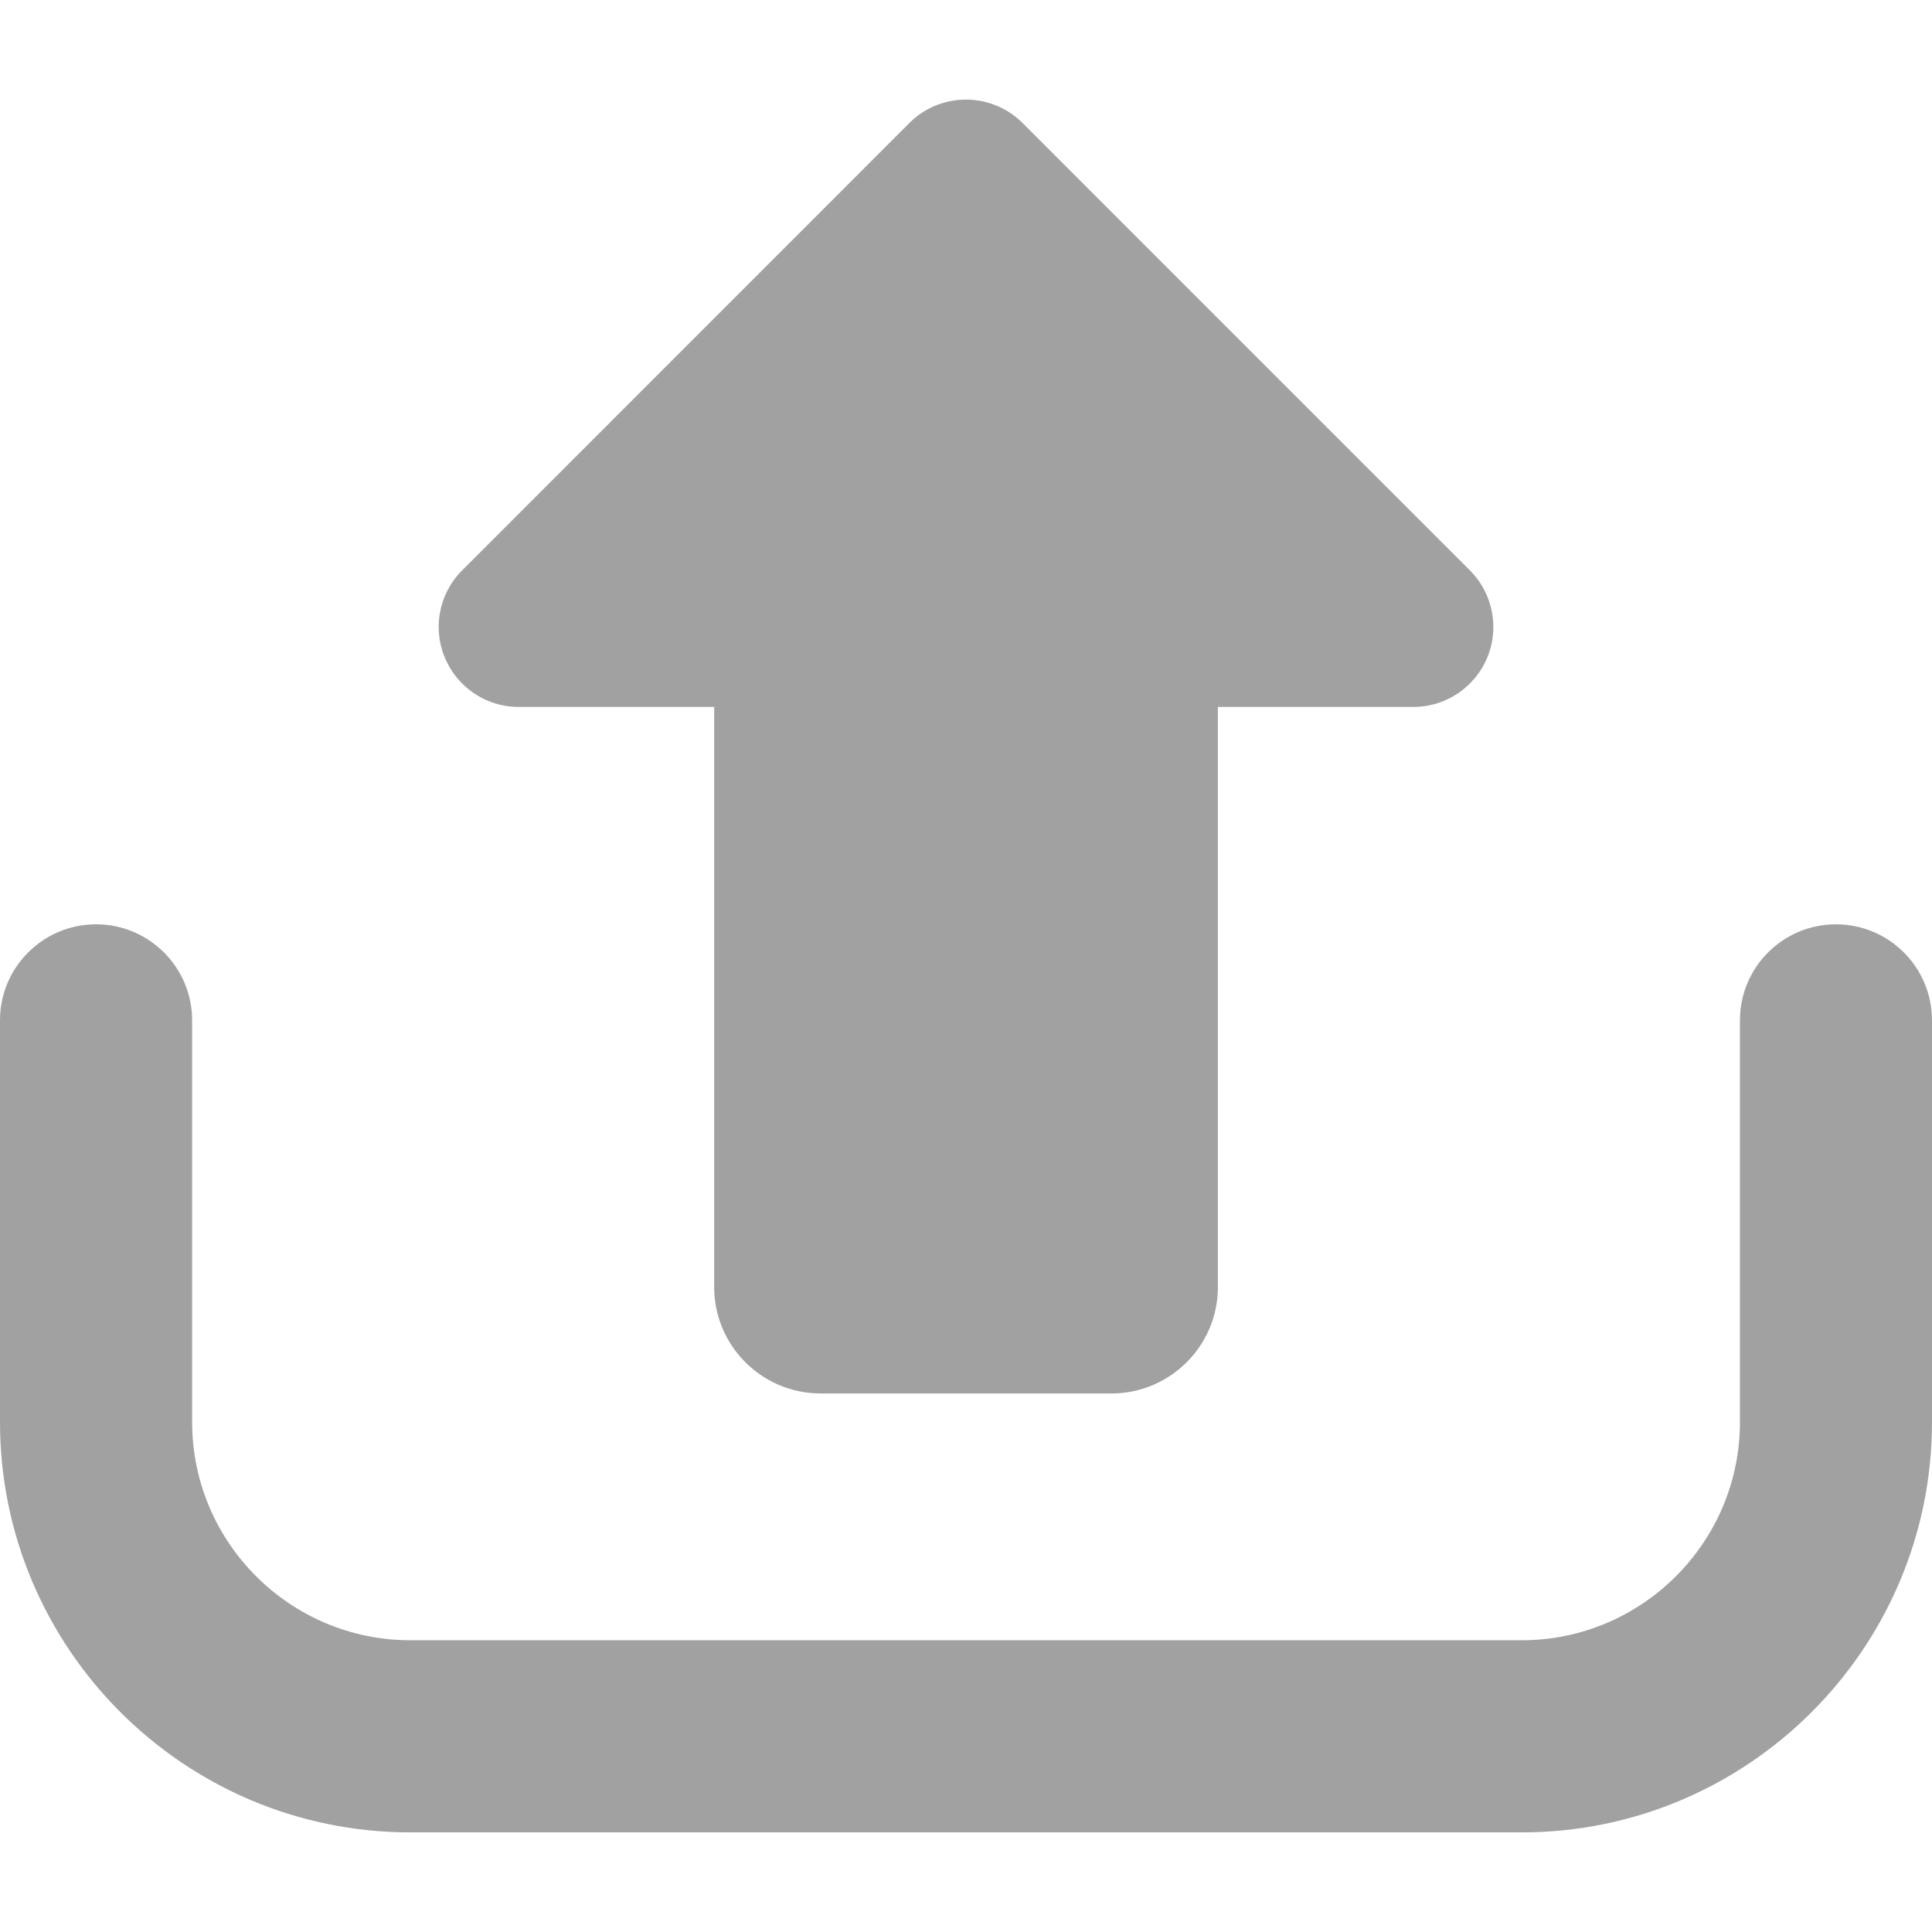 <svg xmlns="http://www.w3.org/2000/svg" version="1.1" xmlns:xlink="http://www.w3.org/1999/xlink" width="25" height="25" x="0" y="0" viewBox="0 0 459.904 459.904" style="enable-background:new 0 0 512 512" xml:space="preserve" class=""><g><path d="M123.465 168.28h46.543v138.07c0 14.008 11.358 25.352 25.352 25.352h69.2c13.993 0 25.352-11.343 25.352-25.352V168.28h46.527c7.708 0 14.637-4.641 17.601-11.764 2.933-7.094 1.301-15.295-4.145-20.741L243.413 29.28c-7.437-7.422-19.485-7.422-26.938 0L110.011 135.775a19.023 19.023 0 0 0-4.13 20.741c2.962 7.109 9.876 11.764 17.584 11.764z" fill="#A1A1A1" opacity="1" data-original="#000000"></path><path d="M437.036 220.029c-12.617 0-22.852 10.237-22.852 22.867v95.615c0 28.643-23.317 51.944-51.961 51.944H97.679c-28.644 0-51.945-23.301-51.945-51.944v-95.615c0-12.63-10.251-22.867-22.867-22.867C10.236 220.029 0 230.266 0 242.897v95.615c0 53.859 43.818 97.679 97.679 97.679h264.544c53.861 0 97.681-43.819 97.681-97.679v-95.615c0-12.631-10.237-22.868-22.868-22.868z" fill="#A1A1A1" opacity="1" data-original="#000000"></path></g></svg>